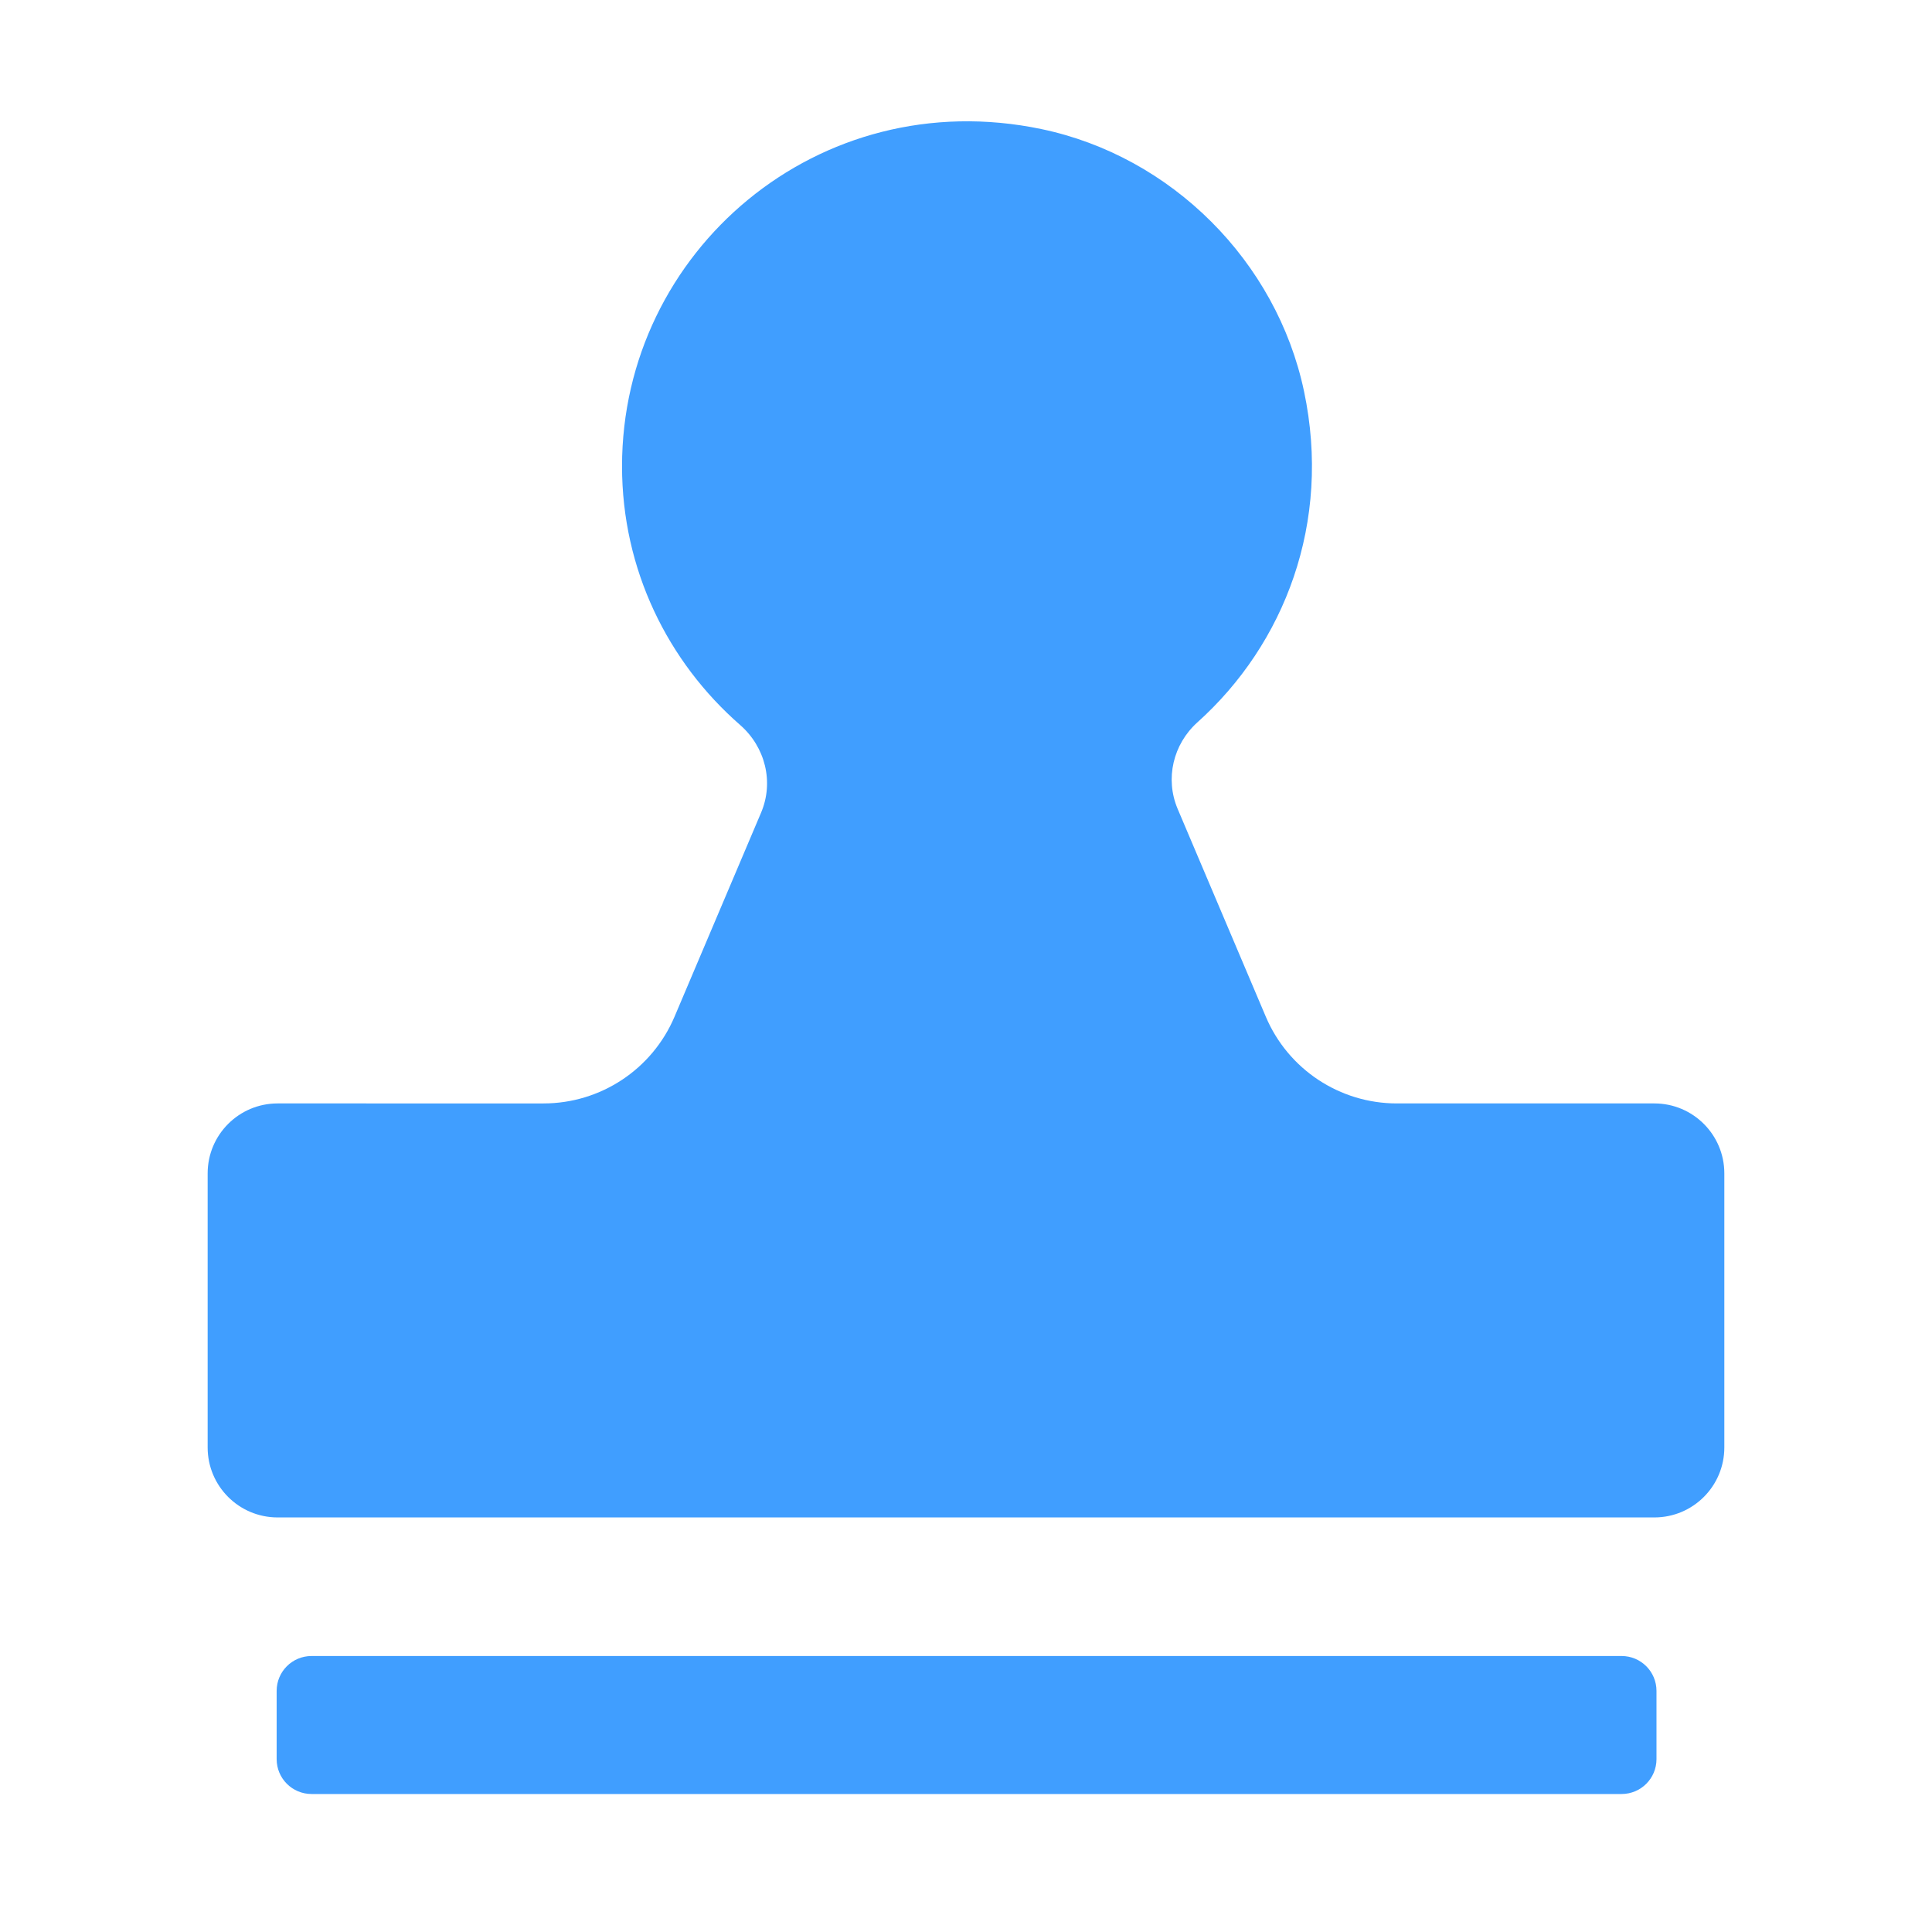 <?xml version="1.0" standalone="no"?><!DOCTYPE svg PUBLIC "-//W3C//DTD SVG 1.1//EN" "http://www.w3.org/Graphics/SVG/1.1/DTD/svg11.dtd"><svg t="1639620708035" class="icon" viewBox="0 0 1024 1024" version="1.1" xmlns="http://www.w3.org/2000/svg" p-id="2569" xmlns:xlink="http://www.w3.org/1999/xlink" width="200" height="200"><defs><style type="text/css"></style></defs><path d="M876.85 584.84H740.33c-30.27 0-57.6-18.1-69.42-45.96l-46.72-110.13c-6.78-15.99-2.43-34.31 10.49-45.92 46.15-41.44 71.18-105.85 56.48-175.45-14.54-68.9-70.28-124.58-139.21-138.97-118.2-24.68-222.26 64.86-222.26 178.71 0 54.81 24.31 103.7 62.58 137.12 13.32 11.63 18.03 30.21 11.12 46.49l-45.88 108.15c-11.82 27.86-39.16 45.96-69.42 45.96H147.14c-20.48 0-37.08 16.6-37.08 37.08v145.27c0 20.48 16.6 37.08 37.08 37.08h729.71c20.48 0 37.08-16.6 37.08-37.08V621.93c0.01-20.48-16.59-37.09-37.08-37.09z m-17.36 292.88H165.11c-10.21 0-18.48 8.27-18.48 18.48v36.18c0 10.21 8.27 18.48 18.48 18.48h694.38c10.21 0 18.48-8.27 18.48-18.48V896.2c0-10.2-8.27-18.48-18.48-18.48z" fill="#409EFF" p-id="2570"></path></svg>